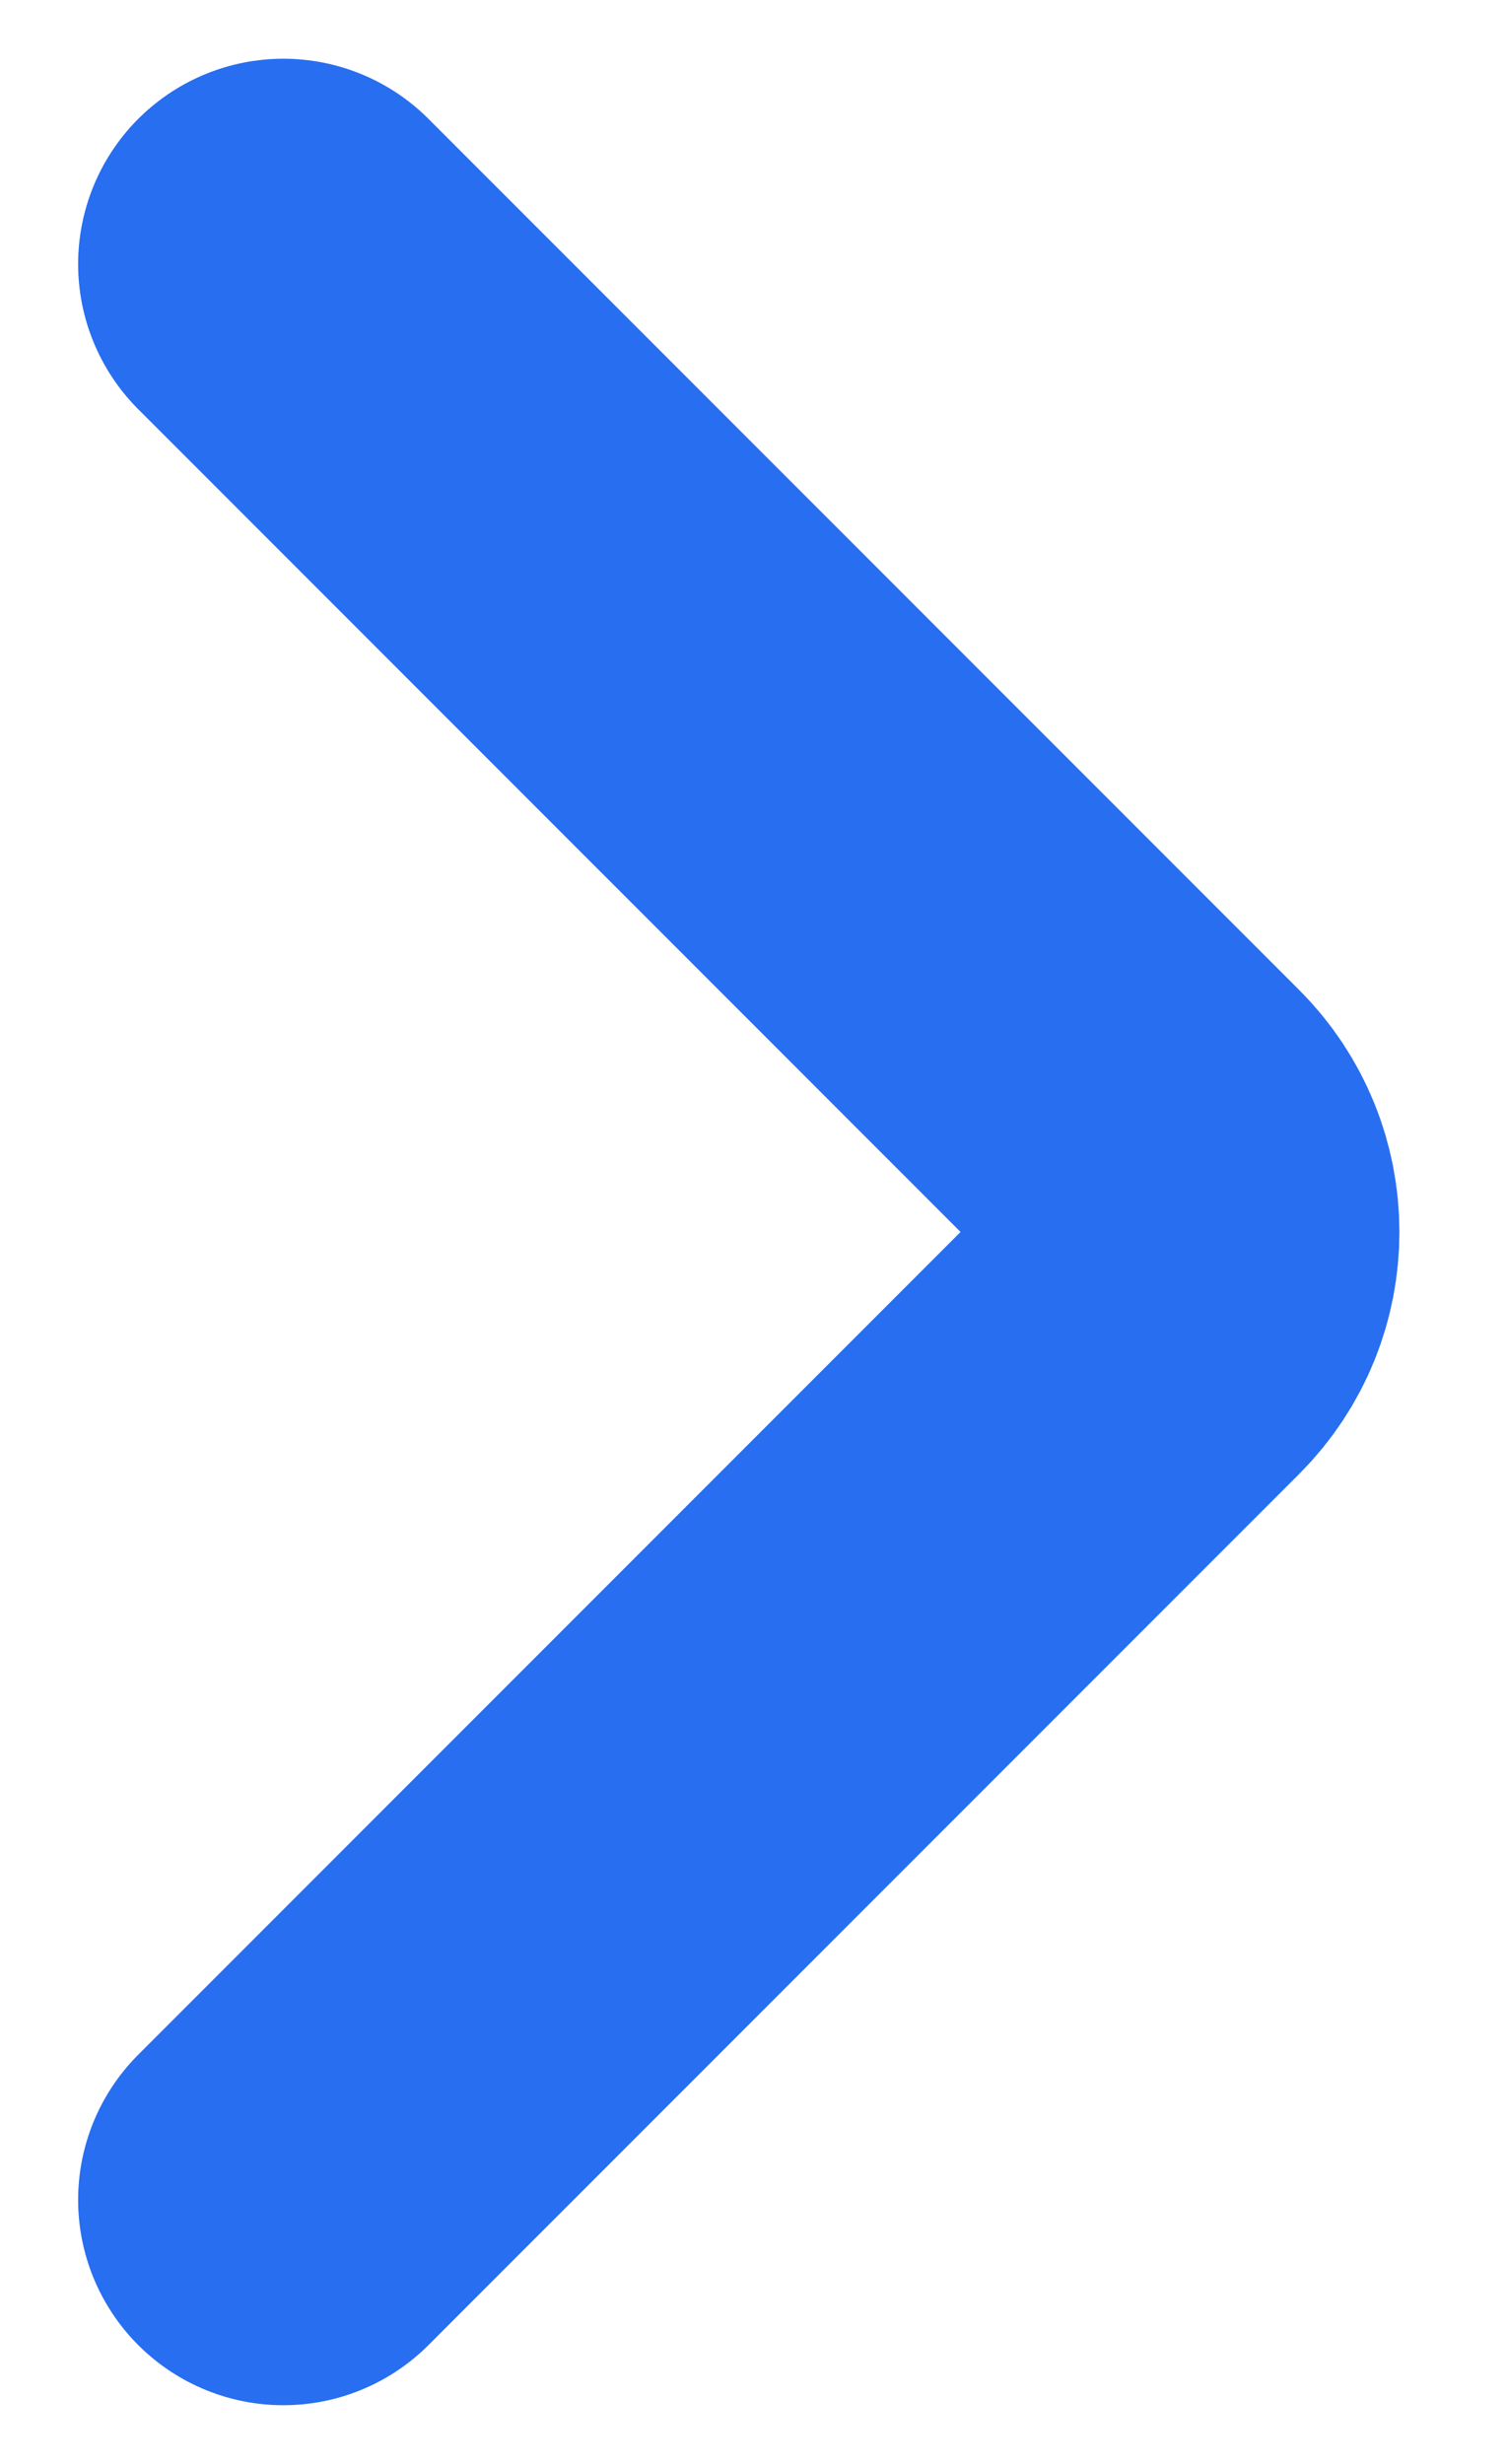 <svg width="11" height="18" viewBox="0 0 11 18" fill="none" xmlns="http://www.w3.org/2000/svg">
<path d="M2.071 1.929L8.435 8.293C8.826 8.683 8.826 9.317 8.435 9.707L2.071 16.071" stroke="#276EF1" stroke-width="3" stroke-linecap="round"/>
</svg>
